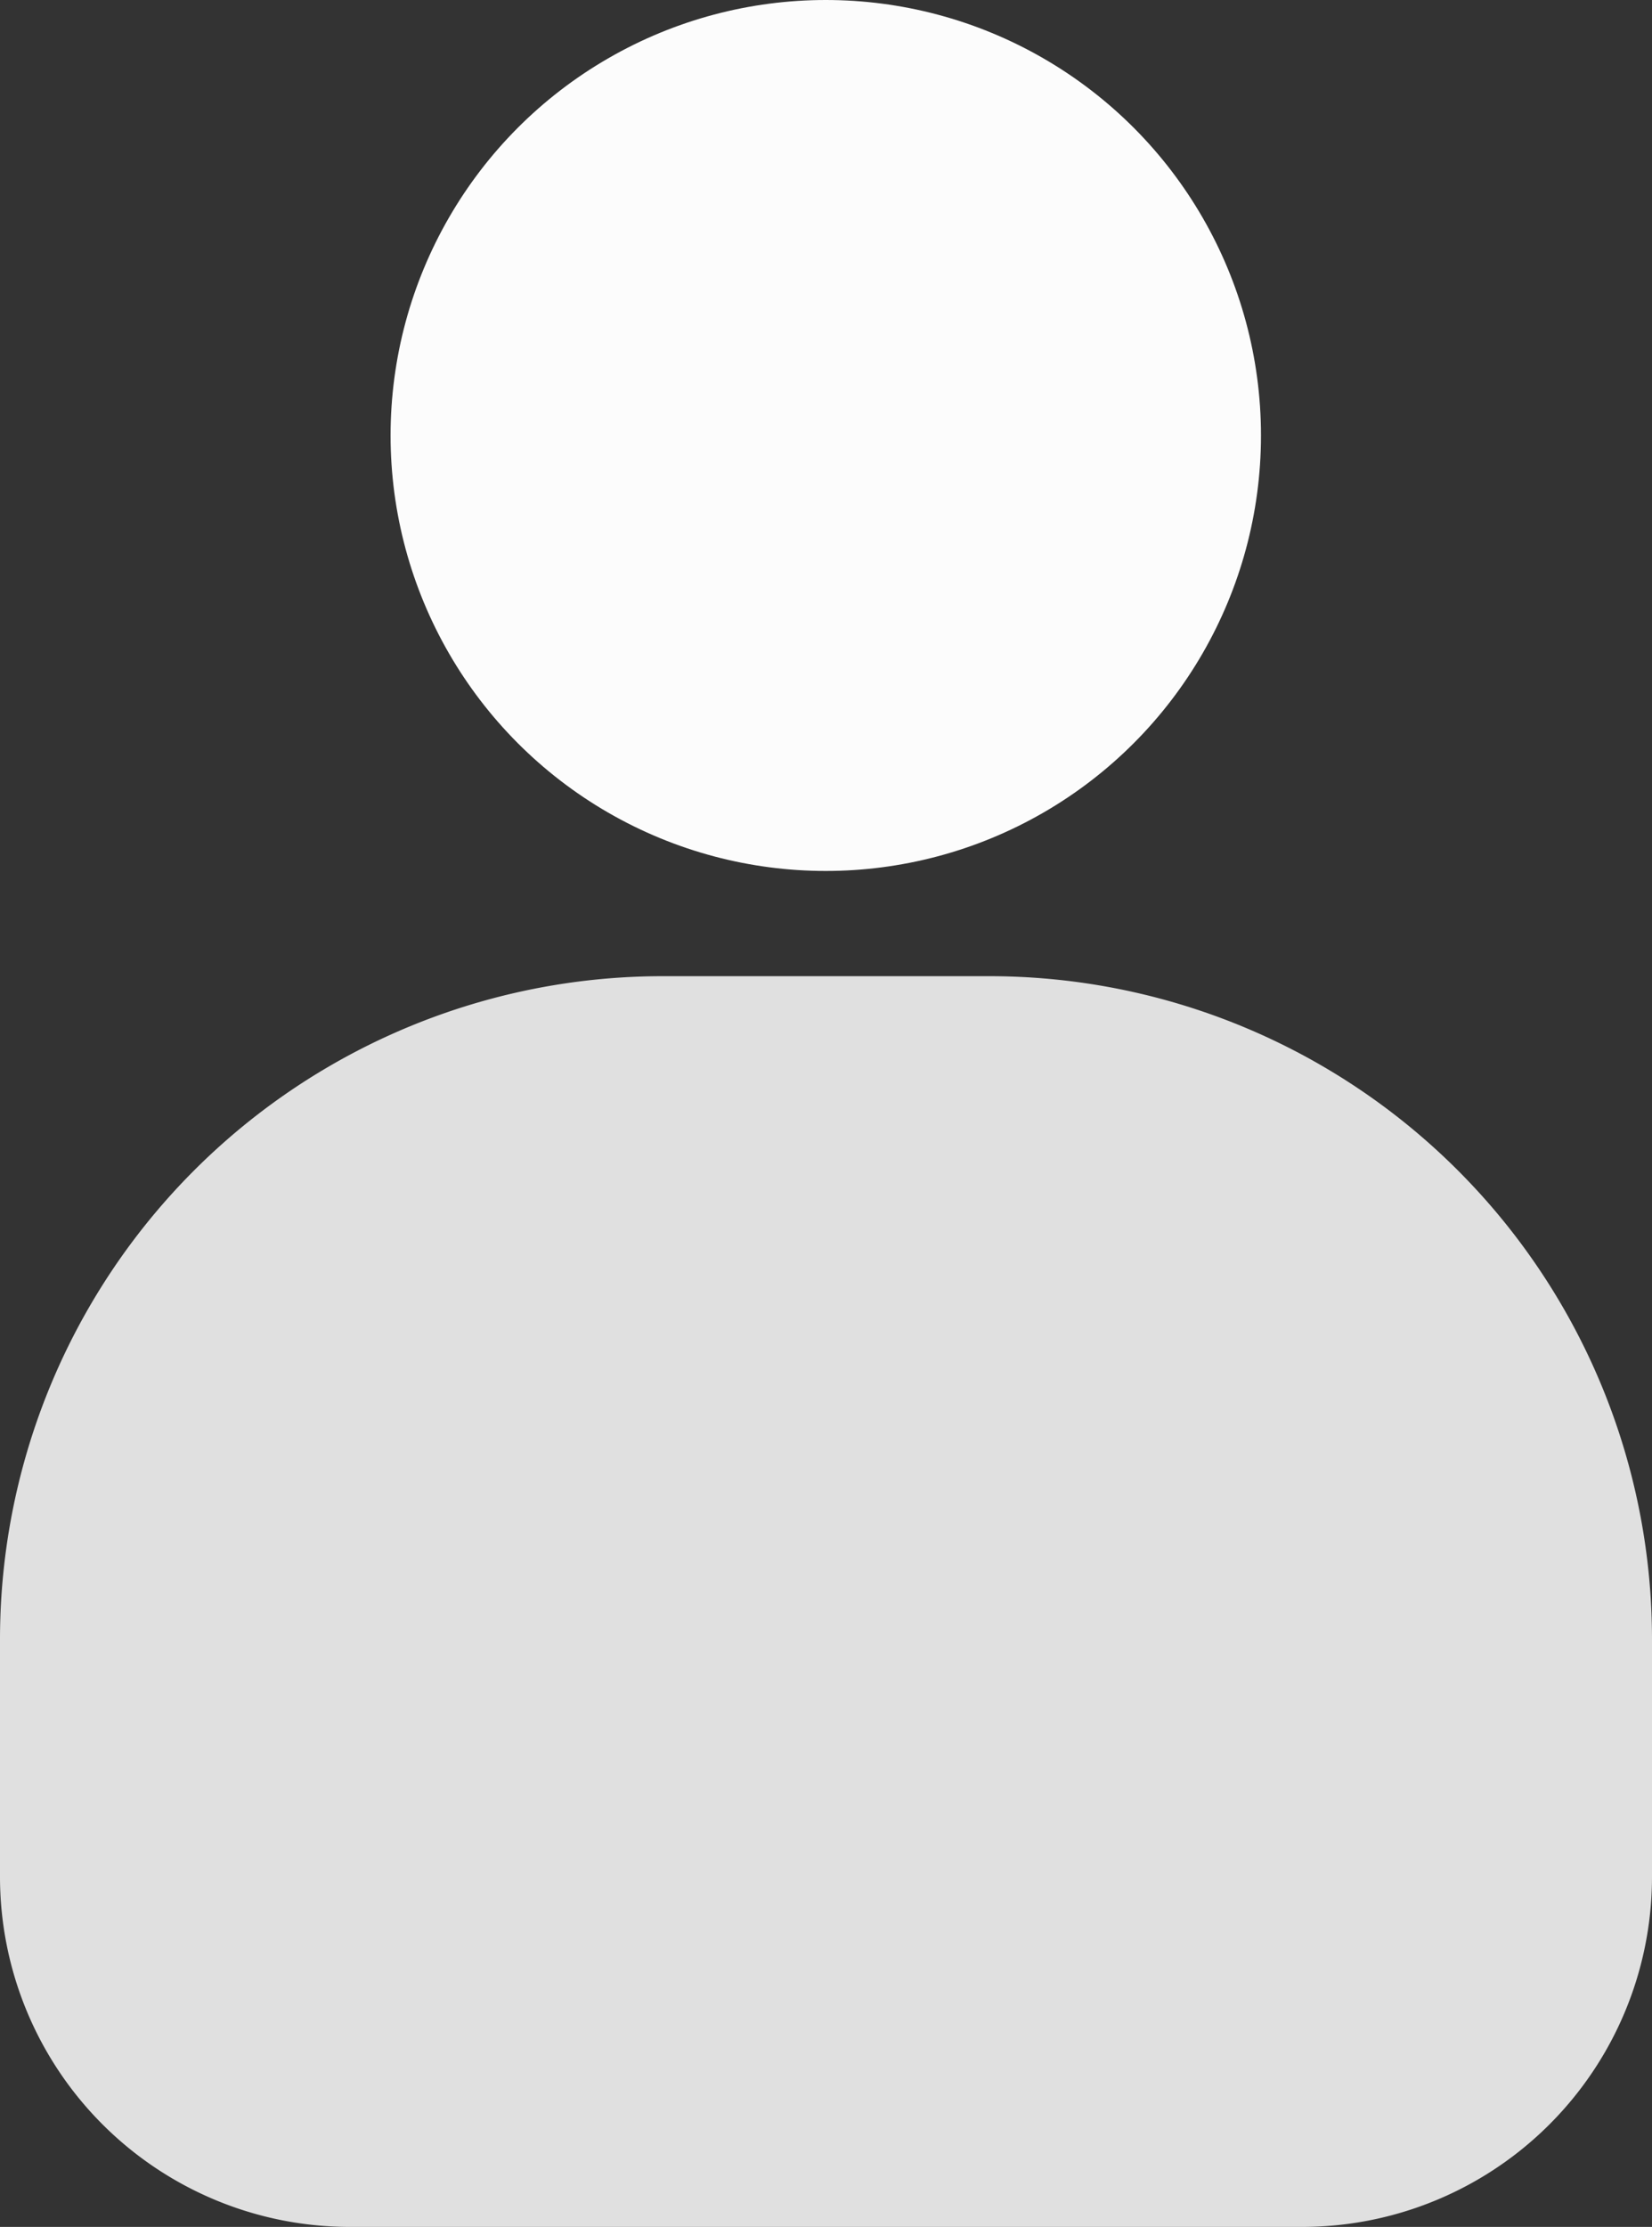 <svg xmlns="http://www.w3.org/2000/svg" viewBox="0 0 37.39 50.37"><rect x="0" y="0" width="37.39" height="50.37" fill="#333333" stroke="none"/><defs><style>.cls-1{fill:#fcfcfc;}.cls-2{fill:#e0e0e0;}</style></defs><title>account_icon</title><g id="Layer_2" data-name="Layer 2"><g id="Layer_1-2" data-name="Layer 1"><g id="Home_page_1" data-name="Home page 1"><g id="Nav_bar" data-name="Nav bar"><circle class="cls-1" cx="18.69" cy="9.85" r="9.85"/><path class="cls-2" d="M15,22.08h7.39a15,15,0,0,1,15,15v5.37a7.92,7.92,0,0,1-7.92,7.92H7.92A7.92,7.92,0,0,1,0,42.45V37.08a15,15,0,0,1,15-15Z"/></g></g></g></g></svg>
